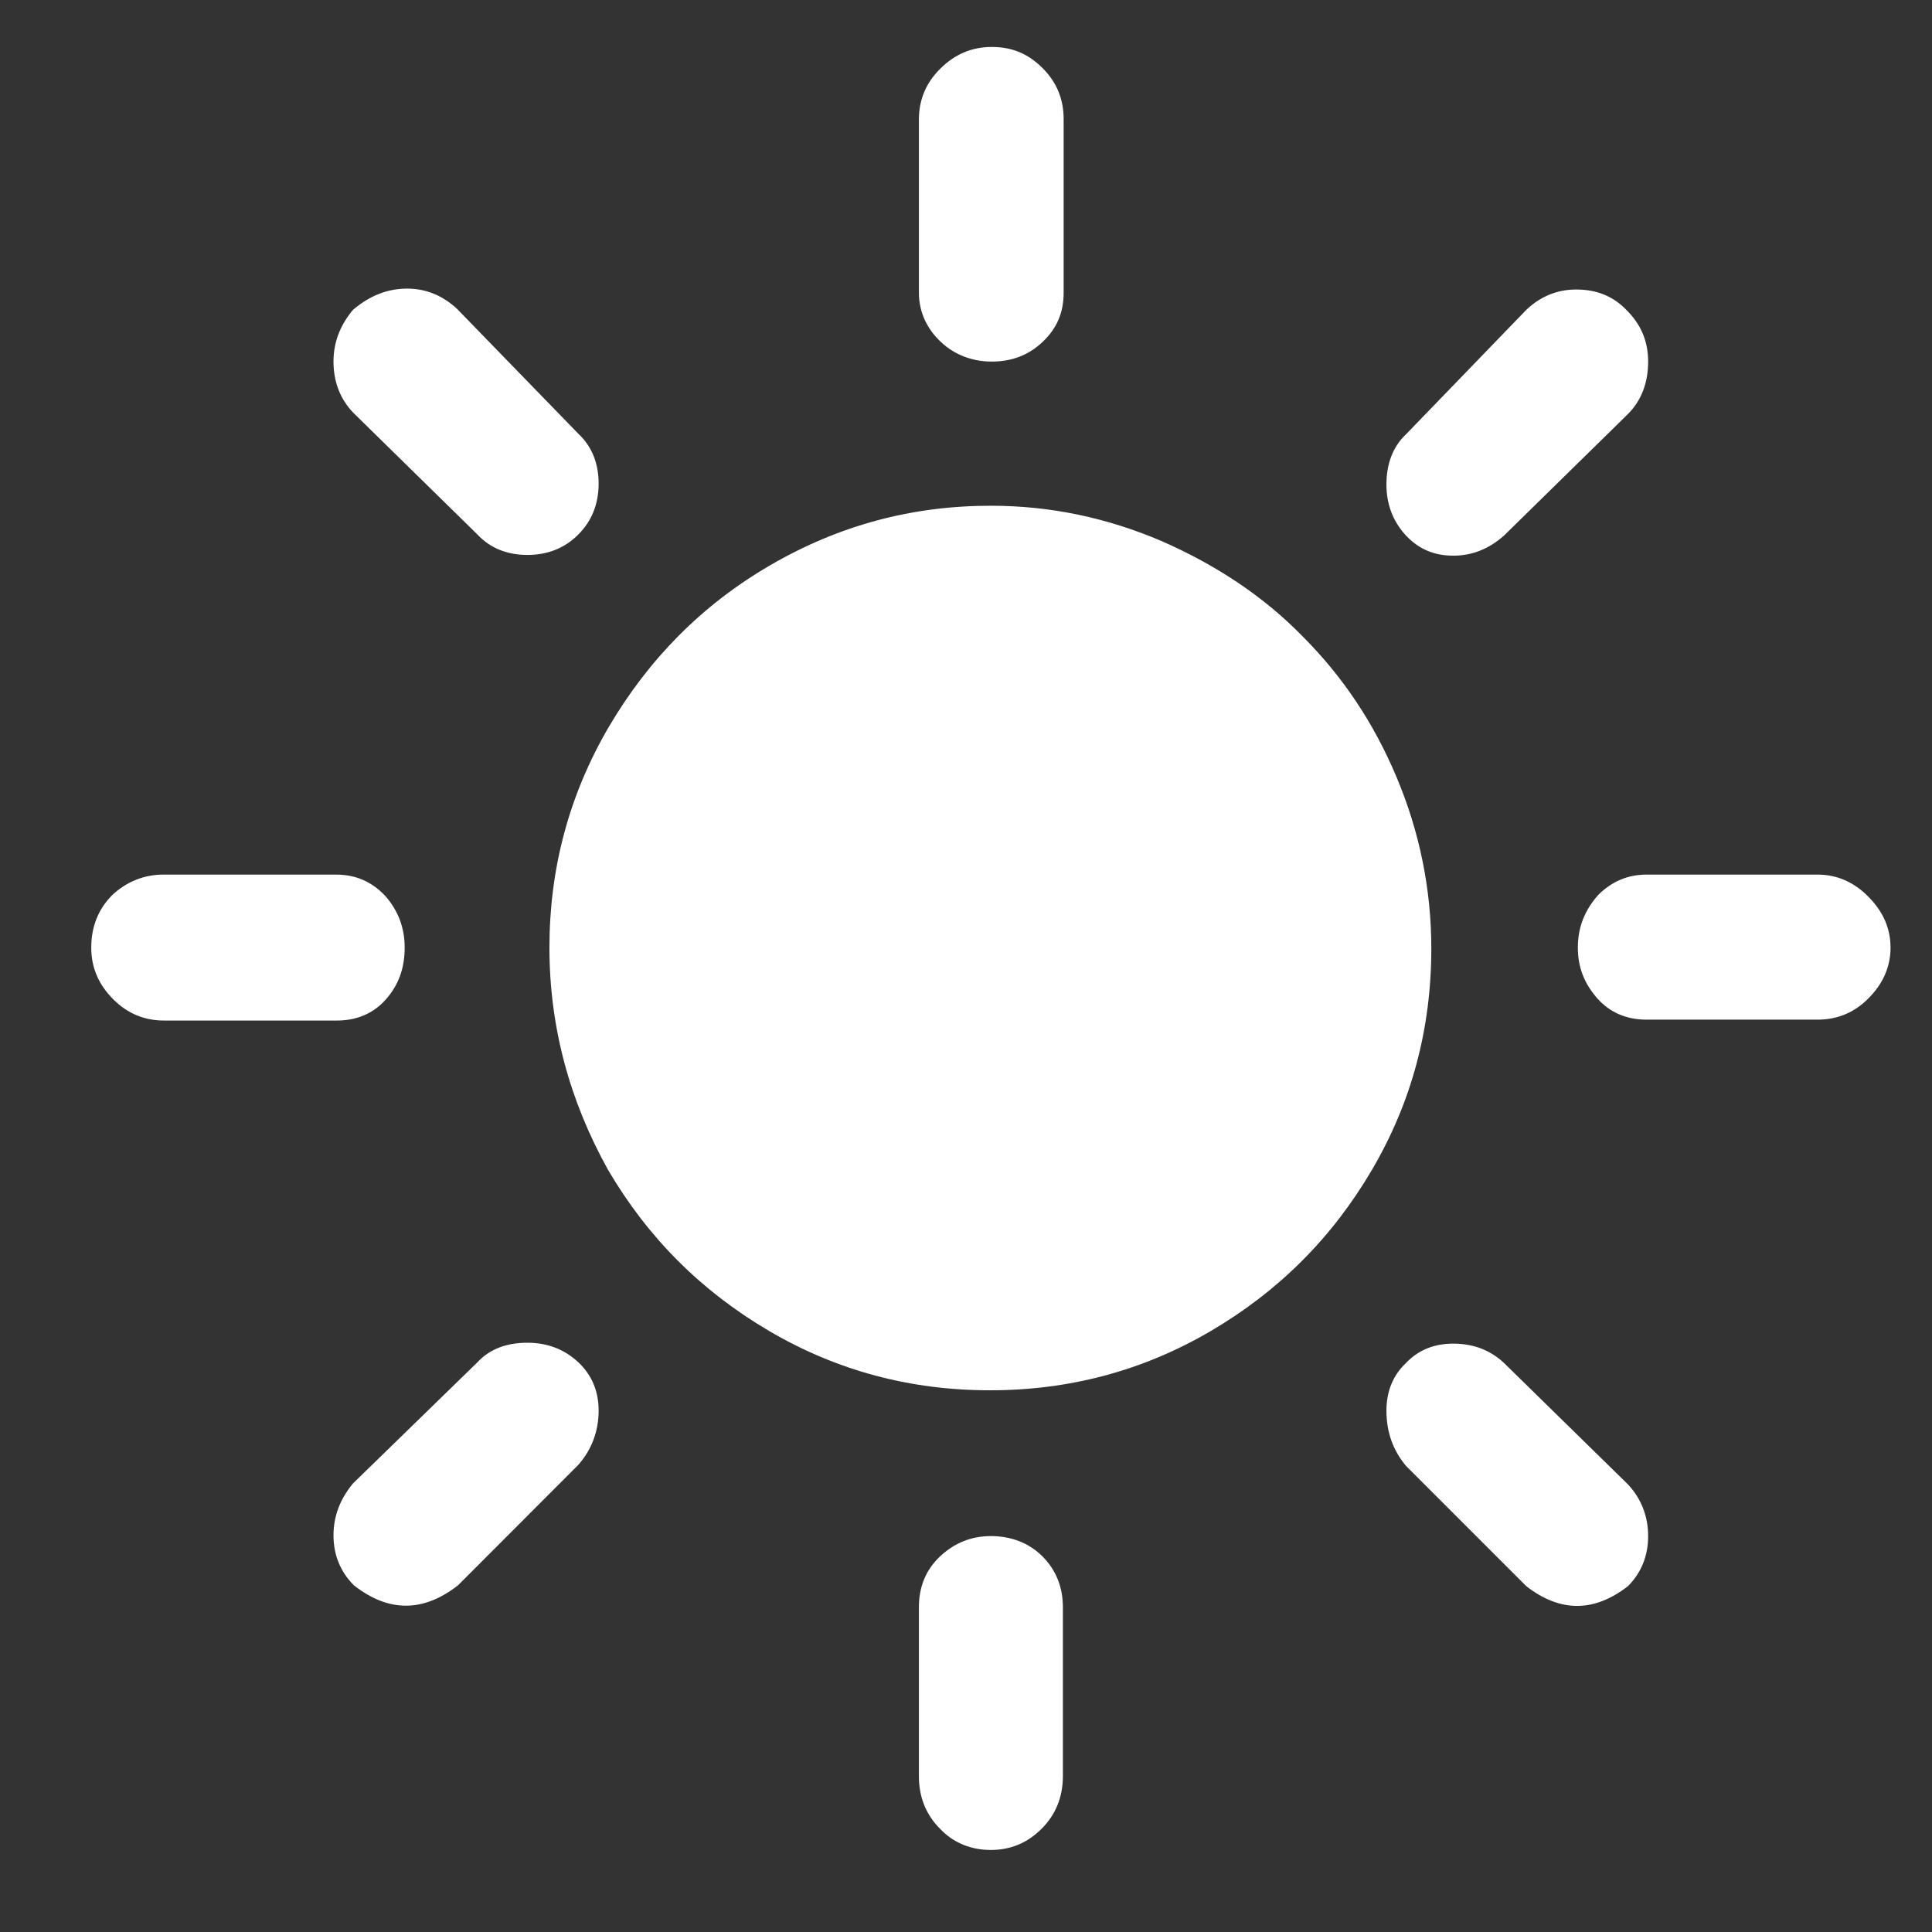 <svg
            width="13"
            height="13"
            viewBox="0 0 13 13"
            fill="none"
            xmlns="http://www.w3.org/2000/svg"
          >
            <rect x="0" y="0" width="13" height="13" fill="#333333" stroke="none"/>
            <path
              d="M0.614 6.376C0.614 6.239 0.659 6.119 0.756 6.022C0.853 5.931 0.973 5.885 1.098 5.885H2.261C2.392 5.885 2.5 5.931 2.592 6.028C2.677 6.125 2.723 6.239 2.723 6.376C2.723 6.513 2.683 6.627 2.597 6.724C2.512 6.821 2.398 6.867 2.267 6.867H1.104C0.973 6.867 0.859 6.821 0.762 6.724C0.665 6.627 0.614 6.513 0.614 6.376ZM2.244 10.331C2.244 10.199 2.29 10.085 2.375 9.982L3.213 9.166C3.298 9.075 3.412 9.035 3.549 9.035C3.686 9.035 3.8 9.081 3.891 9.166C3.982 9.252 4.028 9.36 4.028 9.492C4.028 9.629 3.982 9.754 3.891 9.857L3.082 10.667C2.848 10.85 2.614 10.85 2.381 10.667C2.29 10.576 2.244 10.462 2.244 10.331ZM2.244 2.433C2.244 2.301 2.29 2.187 2.375 2.085C2.489 1.988 2.609 1.942 2.74 1.942C2.865 1.942 2.979 1.988 3.076 2.079L3.891 2.918C3.982 3.003 4.028 3.117 4.028 3.254C4.028 3.391 3.982 3.506 3.891 3.597C3.8 3.688 3.686 3.734 3.549 3.734C3.412 3.734 3.298 3.688 3.213 3.597L2.381 2.781C2.29 2.689 2.244 2.57 2.244 2.433ZM3.697 6.376C3.697 5.845 3.829 5.349 4.096 4.892C4.364 4.436 4.723 4.07 5.185 3.802C5.647 3.534 6.137 3.403 6.667 3.403C7.066 3.403 7.448 3.483 7.819 3.642C8.183 3.802 8.503 4.013 8.765 4.282C9.033 4.55 9.244 4.864 9.397 5.229C9.551 5.594 9.631 5.982 9.631 6.382C9.631 6.918 9.5 7.414 9.232 7.871C8.964 8.328 8.605 8.687 8.149 8.955C7.693 9.223 7.197 9.355 6.661 9.355C6.126 9.355 5.63 9.223 5.174 8.955C4.718 8.687 4.359 8.328 4.091 7.871C3.834 7.409 3.697 6.912 3.697 6.376ZM6.183 10.816C6.183 10.679 6.228 10.565 6.325 10.473C6.422 10.382 6.536 10.336 6.667 10.336C6.804 10.336 6.924 10.382 7.015 10.473C7.106 10.565 7.152 10.679 7.152 10.816V11.951C7.152 12.088 7.106 12.208 7.009 12.305C6.912 12.402 6.798 12.448 6.667 12.448C6.536 12.448 6.416 12.402 6.325 12.305C6.228 12.208 6.183 12.088 6.183 11.951V10.816ZM6.183 1.97V0.806C6.183 0.675 6.228 0.561 6.325 0.464C6.422 0.367 6.536 0.316 6.673 0.316C6.81 0.316 6.918 0.361 7.015 0.458C7.112 0.555 7.157 0.669 7.157 0.801V1.97C7.157 2.102 7.112 2.21 7.015 2.301C6.918 2.393 6.804 2.433 6.673 2.433C6.542 2.433 6.422 2.387 6.331 2.301C6.24 2.216 6.183 2.102 6.183 1.97ZM9.329 9.492C9.329 9.36 9.375 9.252 9.46 9.172C9.546 9.081 9.654 9.041 9.779 9.041C9.916 9.041 10.03 9.086 10.121 9.172L10.954 9.988C11.045 10.085 11.09 10.205 11.09 10.336C11.09 10.467 11.045 10.582 10.954 10.673C10.726 10.85 10.498 10.85 10.27 10.673L9.46 9.863C9.375 9.76 9.329 9.64 9.329 9.492ZM9.329 3.26C9.329 3.117 9.375 3.003 9.46 2.923L10.27 2.085C10.367 1.993 10.48 1.948 10.606 1.948C10.743 1.948 10.857 1.993 10.948 2.09C11.045 2.187 11.09 2.301 11.09 2.433C11.09 2.575 11.045 2.695 10.954 2.786L10.121 3.603C10.019 3.694 9.905 3.739 9.779 3.739C9.648 3.739 9.546 3.694 9.46 3.603C9.375 3.511 9.329 3.397 9.329 3.26ZM10.617 6.376C10.617 6.239 10.663 6.125 10.754 6.022C10.845 5.931 10.954 5.885 11.079 5.885H12.23C12.361 5.885 12.476 5.936 12.572 6.034C12.669 6.131 12.721 6.245 12.721 6.376C12.721 6.507 12.669 6.621 12.572 6.718C12.476 6.815 12.361 6.861 12.23 6.861H11.079C10.948 6.861 10.834 6.815 10.748 6.718C10.663 6.621 10.617 6.513 10.617 6.376Z"
              fill="white"
            />
          </svg>
